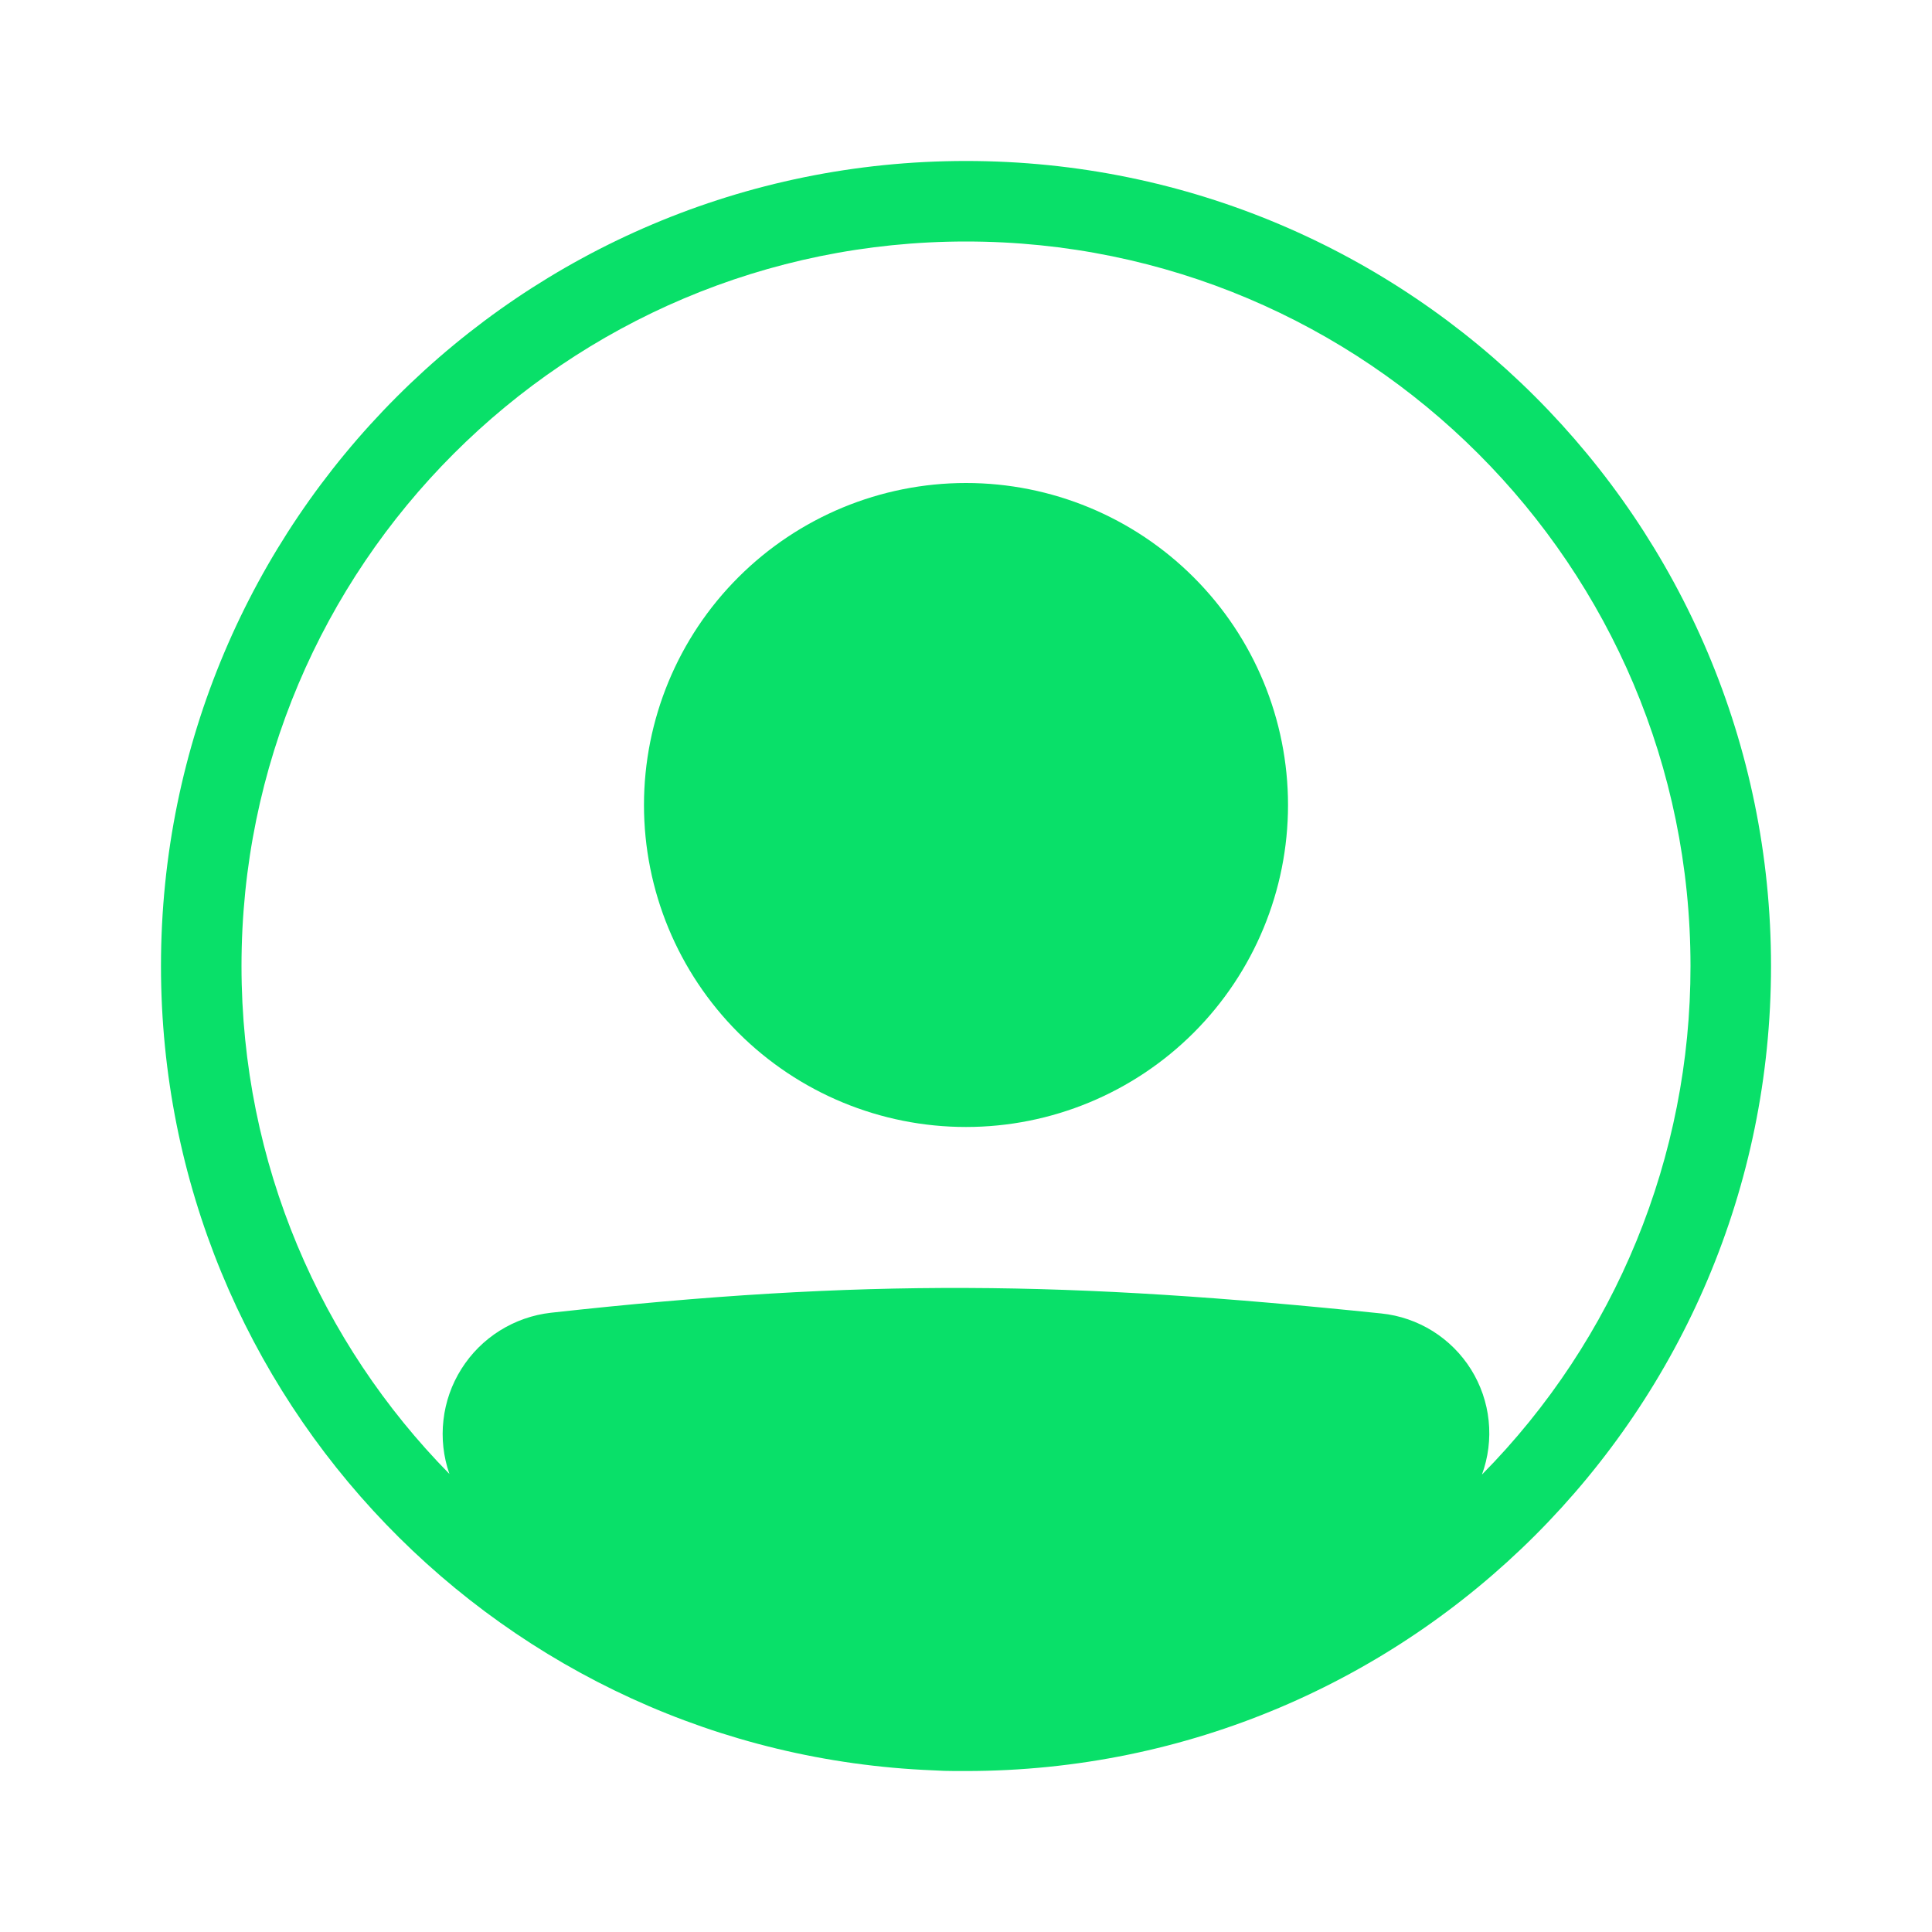 <svg width="34" height="34" viewBox="0 0 34 34" fill="none" xmlns="http://www.w3.org/2000/svg">
<path d="M22.667 14.167C22.667 15.67 22.07 17.111 21.007 18.174C19.944 19.236 18.503 19.833 17 19.833C15.497 19.833 14.056 19.236 12.993 18.174C11.93 17.111 11.333 15.67 11.333 14.167C11.333 12.664 11.93 11.222 12.993 10.16C14.056 9.097 15.497 8.5 17 8.5C18.503 8.5 19.944 9.097 21.007 10.16C22.07 11.222 22.667 12.664 22.667 14.167Z" fill="#09E069"/>
<path fill-rule="evenodd" clip-rule="evenodd" d="M16.422 31.155C8.866 30.852 2.833 24.63 2.833 17C2.833 9.176 9.176 2.833 17 2.833C24.824 2.833 31.167 9.176 31.167 17C31.167 24.824 24.824 31.167 17 31.167C16.935 31.167 16.87 31.167 16.806 31.167C16.678 31.167 16.549 31.163 16.422 31.155ZM7.909 25.939C7.803 25.635 7.767 25.311 7.804 24.991C7.84 24.671 7.948 24.363 8.12 24.091C8.292 23.818 8.522 23.588 8.795 23.417C9.068 23.246 9.376 23.138 9.696 23.102C15.219 22.491 18.815 22.546 24.311 23.115C24.631 23.148 24.94 23.255 25.213 23.425C25.486 23.596 25.717 23.827 25.888 24.1C26.058 24.373 26.165 24.682 26.198 25.003C26.231 25.323 26.191 25.647 26.08 25.95C28.435 23.567 29.754 20.35 29.75 17C29.75 9.959 24.041 4.25 17 4.25C9.958 4.25 4.25 9.959 4.25 17C4.25 20.482 5.646 23.639 7.909 25.939Z" fill="#09E069"/>
</svg>
